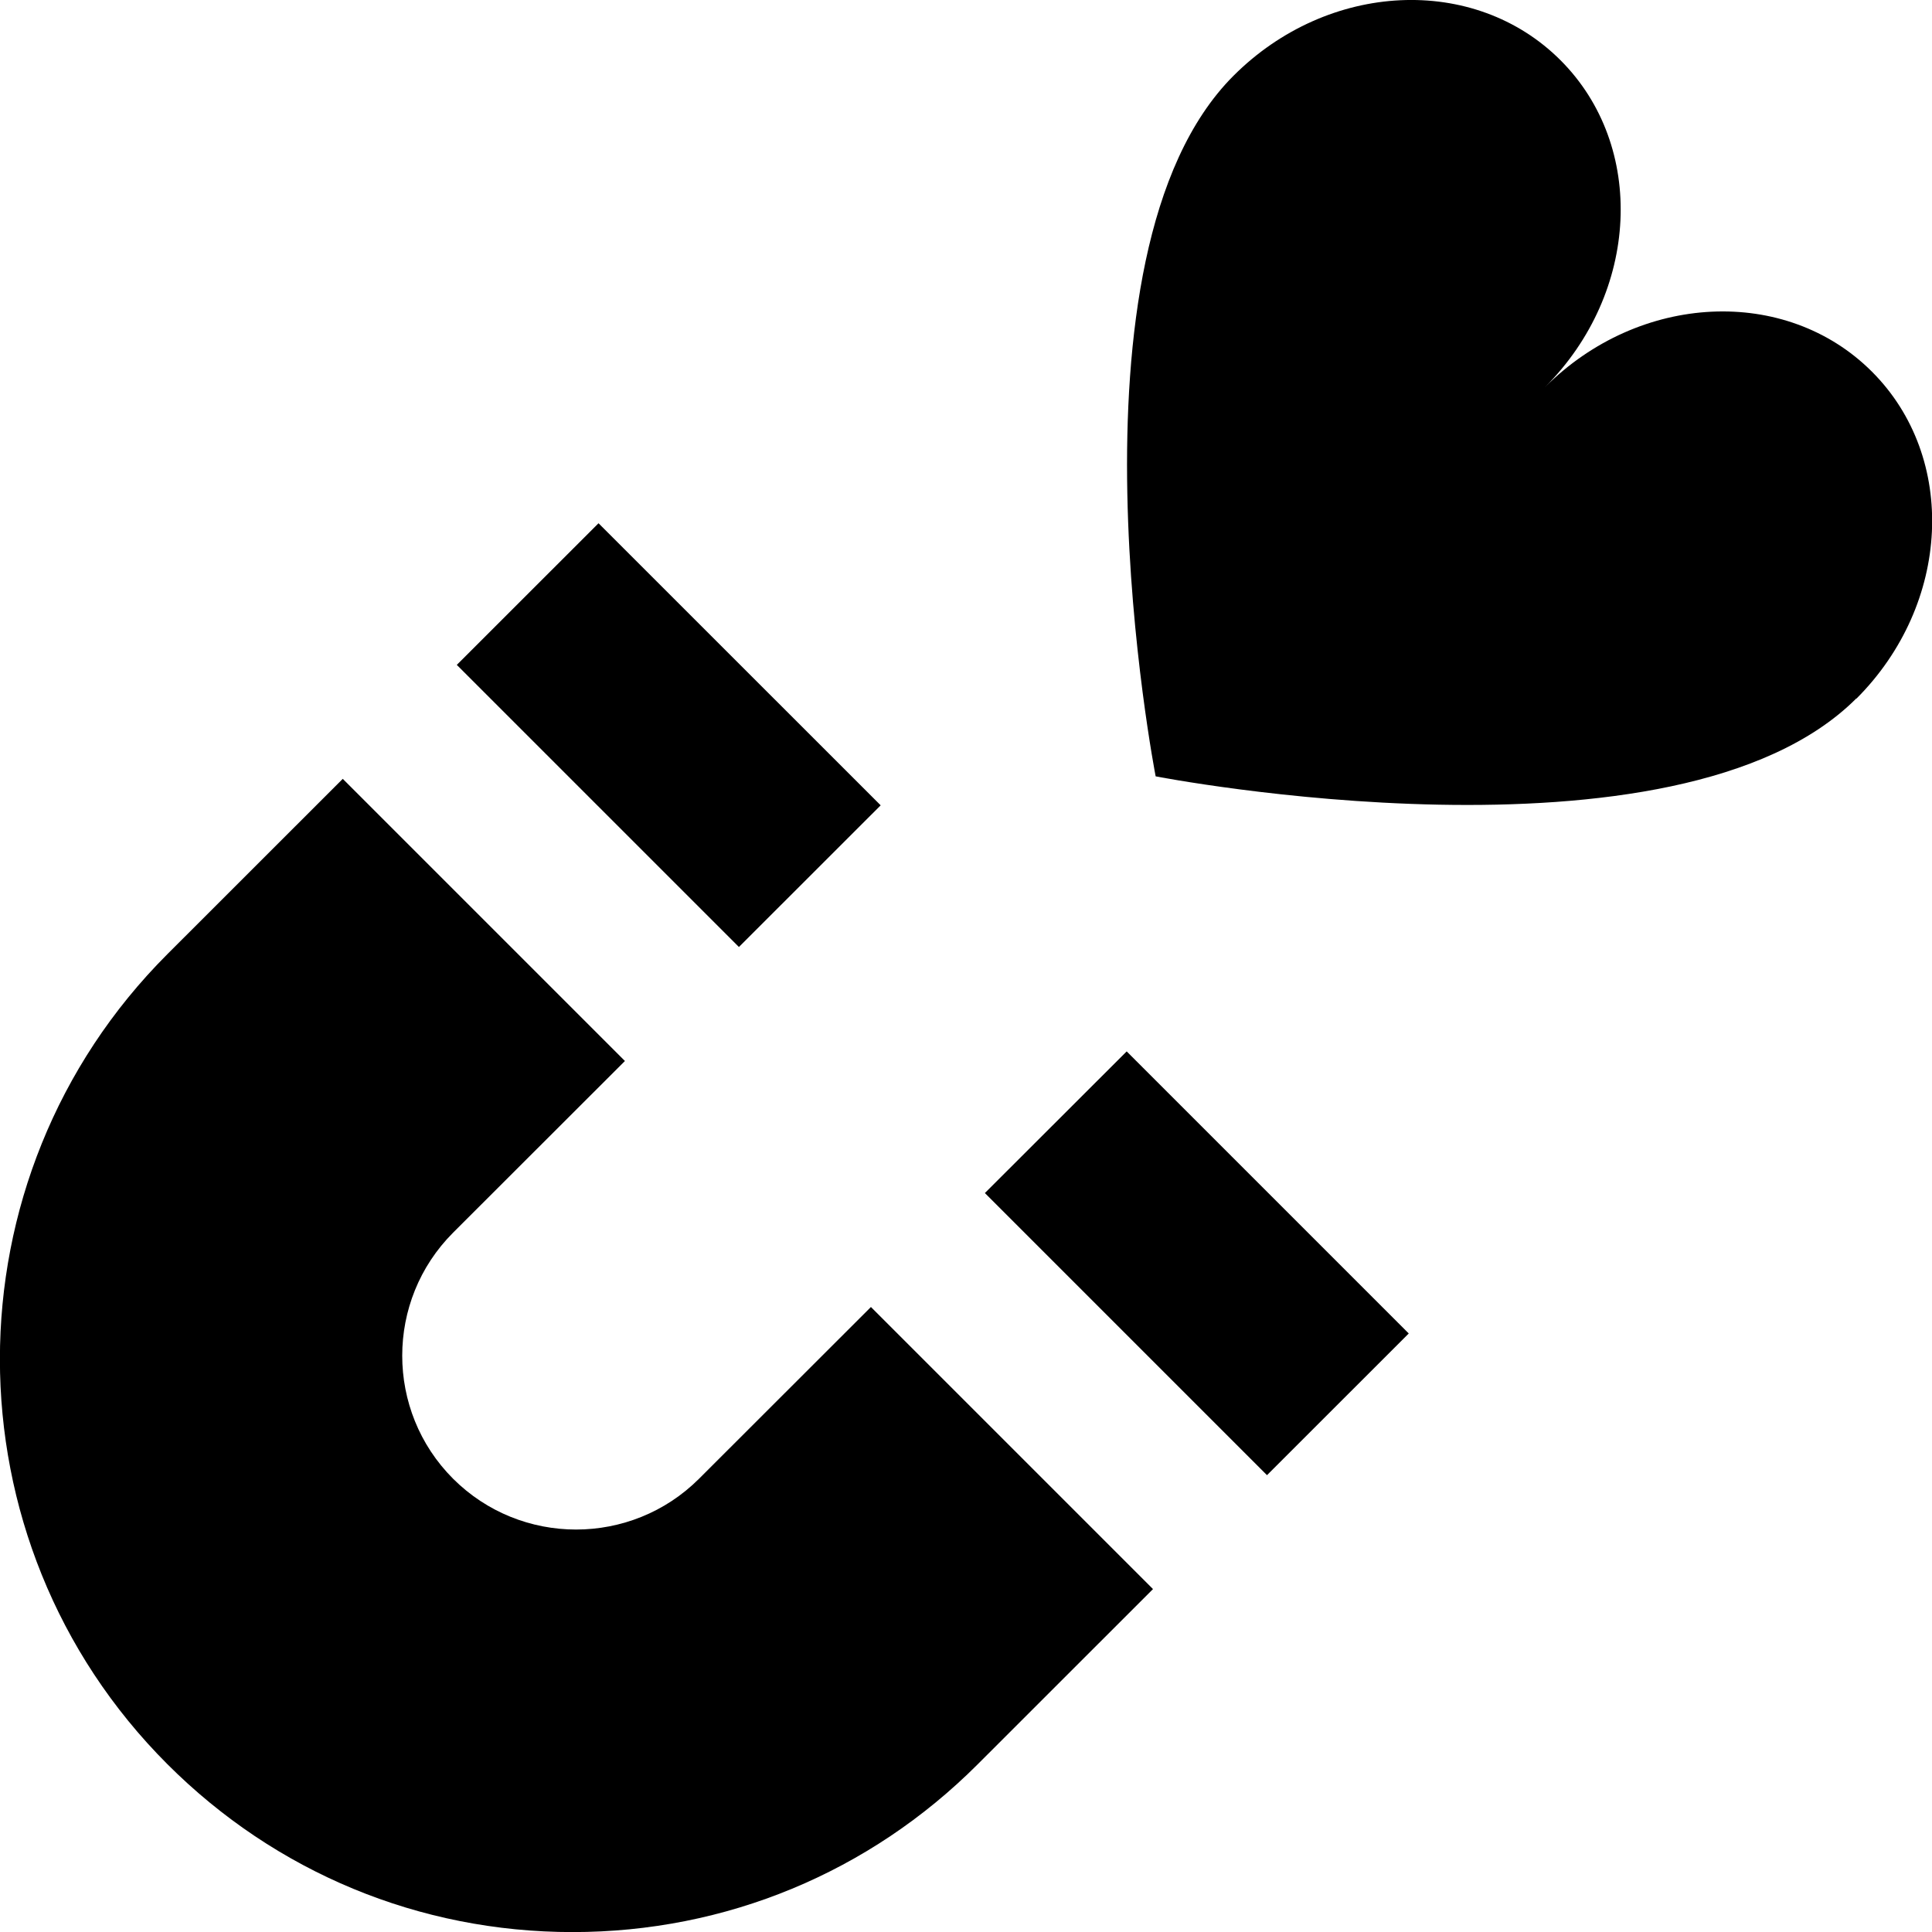 <svg id="Layer_1" viewBox="0 0 24 24" xmlns="http://www.w3.org/2000/svg" data-name="Layer 1"><path d="m23.059 8.677c-2.228 2.228-8.703.967-8.703.967s-1.261-6.475.967-8.703c1.175-1.175 2.993-1.262 4.062-.193 1.068 1.068.982 2.887-.193 4.062 1.175-1.175 2.993-1.262 4.062-.193 1.068 1.068.982 2.887-.193 4.062zm-8.735 11.062-2.178 2.177c-1.344 1.345-3.131 2.085-5.033 2.085s-3.688-.74-5.033-2.085c-2.775-2.774-2.775-7.29 0-10.064l2.178-2.177 3.505 3.505-2.135 2.133c-.842.843-.842 2.213 0 3.056.843.842 2.213.842 3.056 0l2.135-2.133 3.504 3.504zm-2.09-4.918 1.762-1.76 3.504 3.504-1.761 1.76-3.504-3.504zm-6.56-6.561 1.761-1.76 3.505 3.504-1.761 1.76-3.504-3.504z"/></svg>